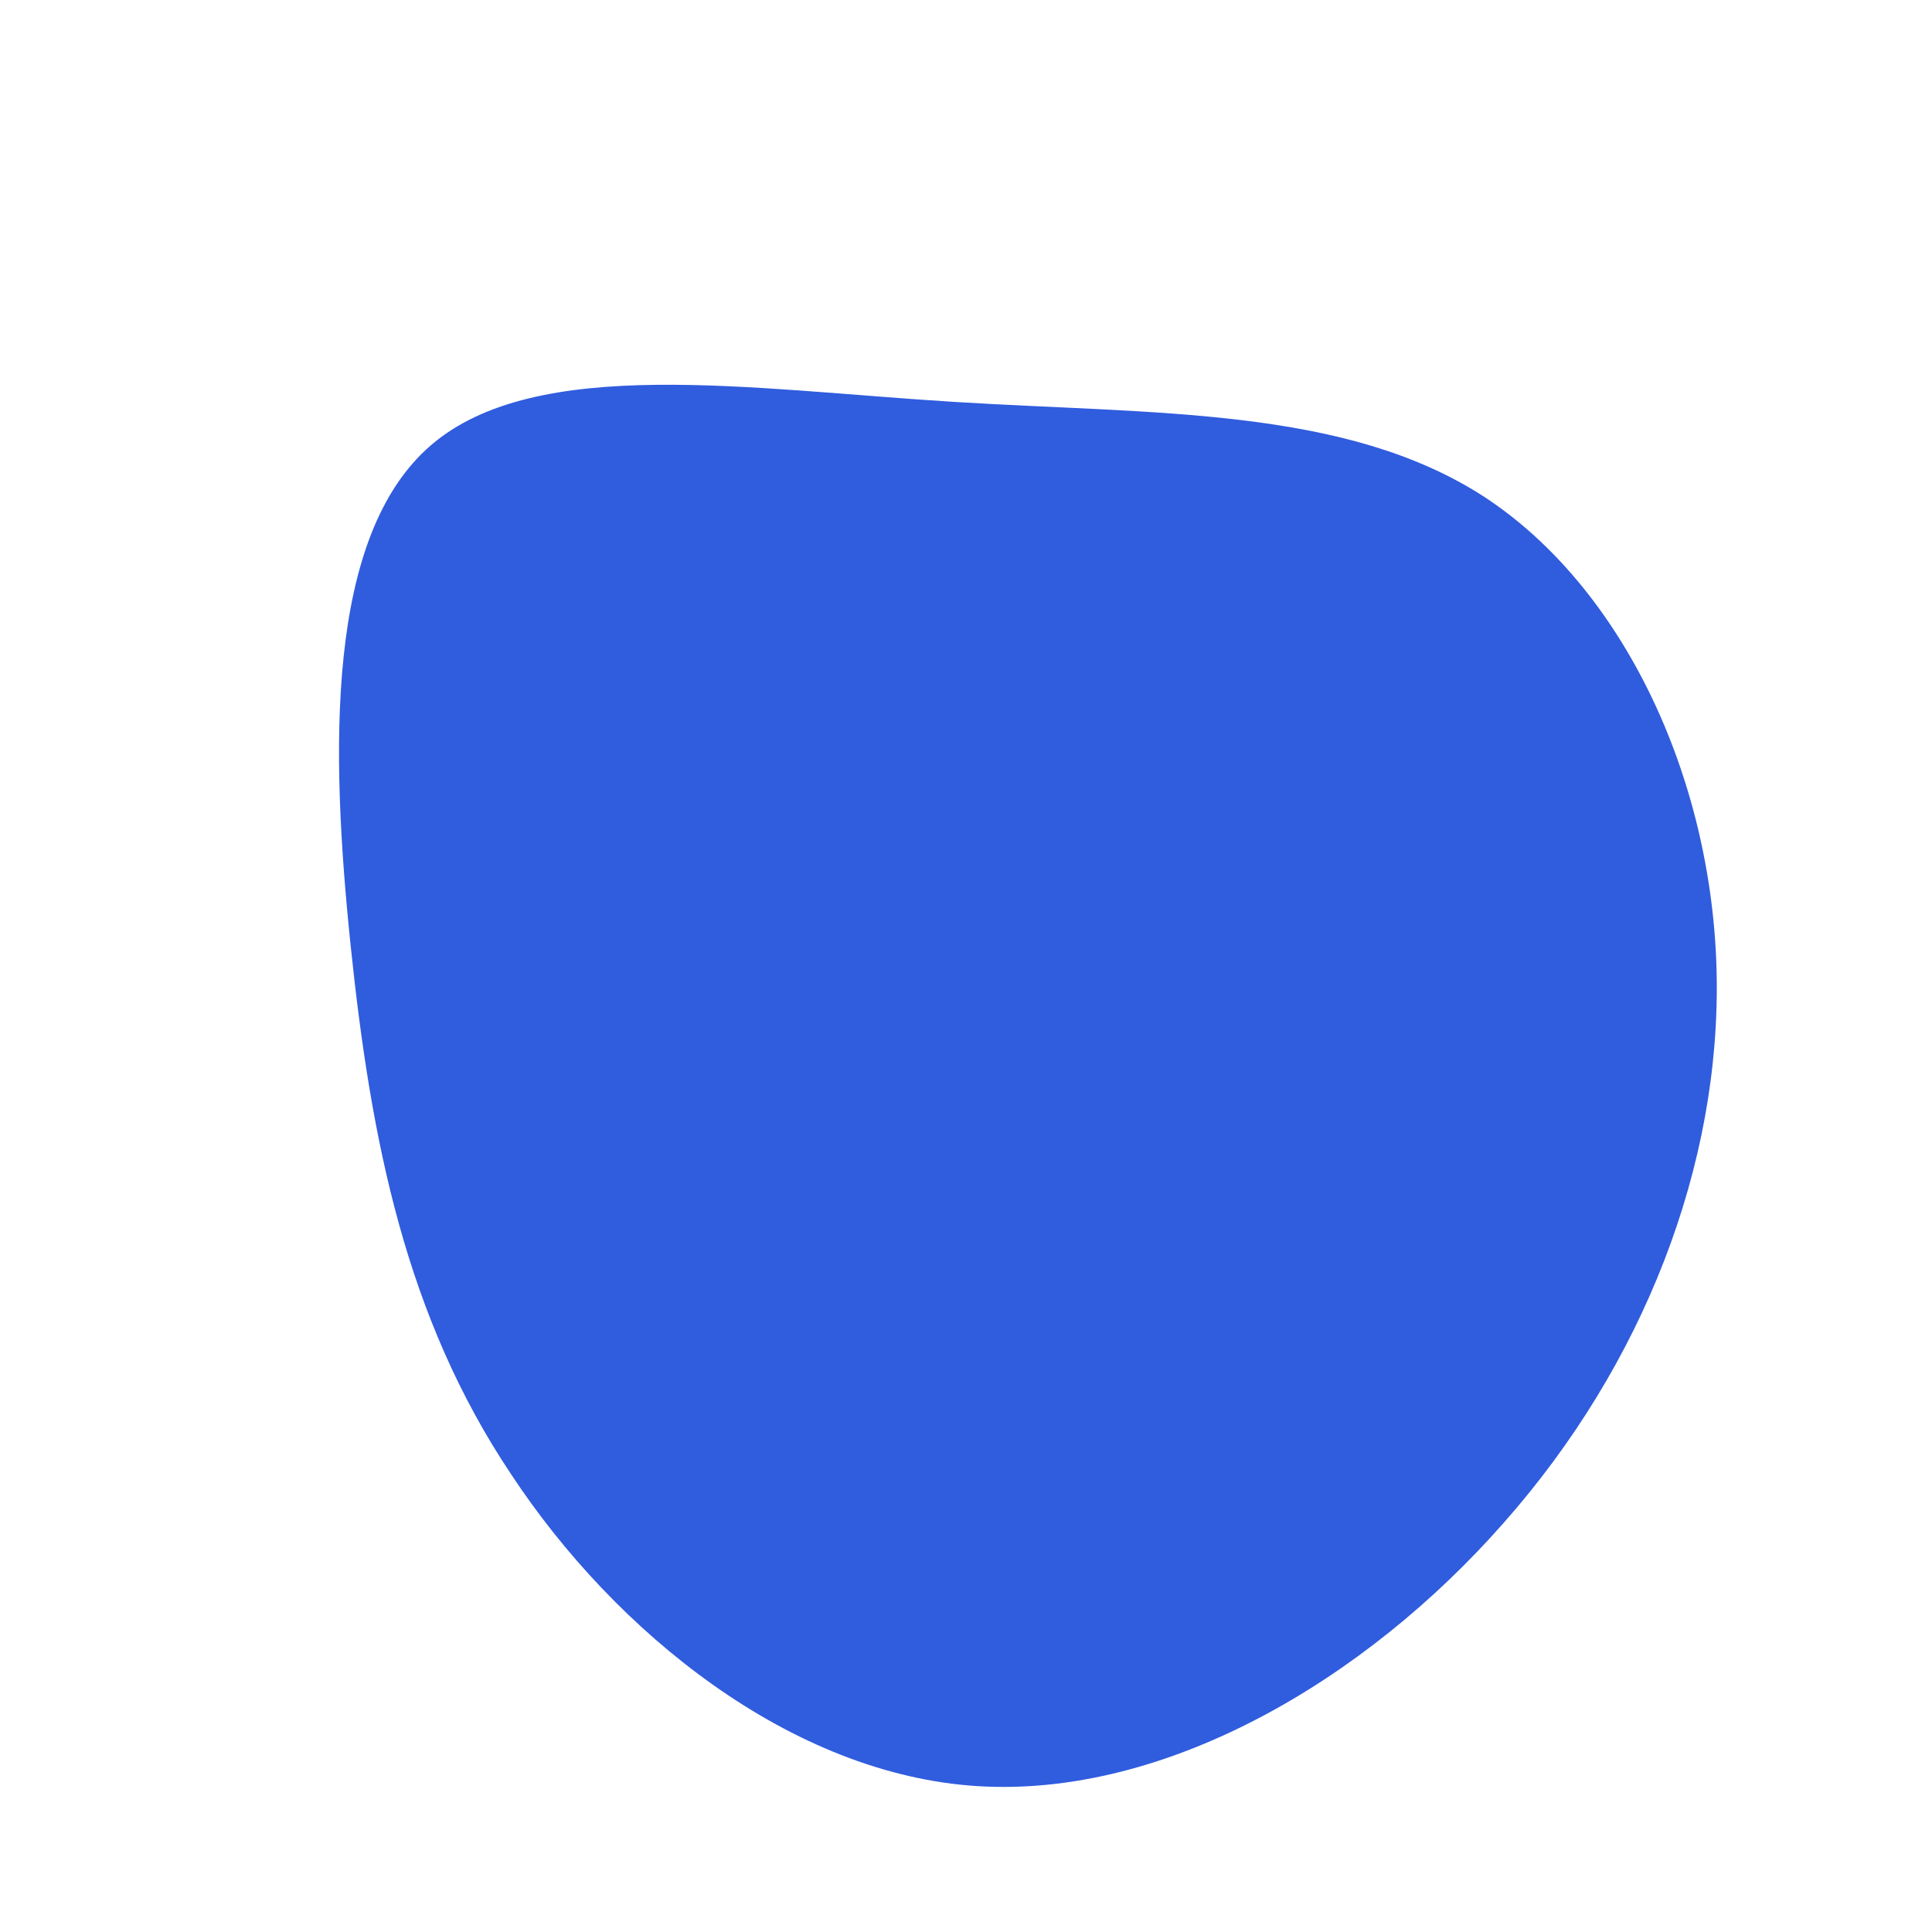 <svg viewBox="0 0 200 200" xmlns="http://www.w3.org/2000/svg">
  <path fill="#305CDE" d="M53.6,-48.6C68,-39.2,77.2,-19.6,77.7,0.5C78.2,20.6,70.1,41.3,55.7,57.6C41.3,74,20.6,86.1,1.2,84.9C-18.1,83.7,-36.3,69,-47.1,52.6C-58,36.3,-61.6,18.1,-63.7,-2.1C-65.8,-22.3,-66.3,-44.5,-55.4,-53.9C-44.5,-63.3,-22.3,-59.7,-1.3,-58.4C19.6,-57.1,39.2,-57.9,53.6,-48.6Z" transform="translate(100 100)" />
</svg>